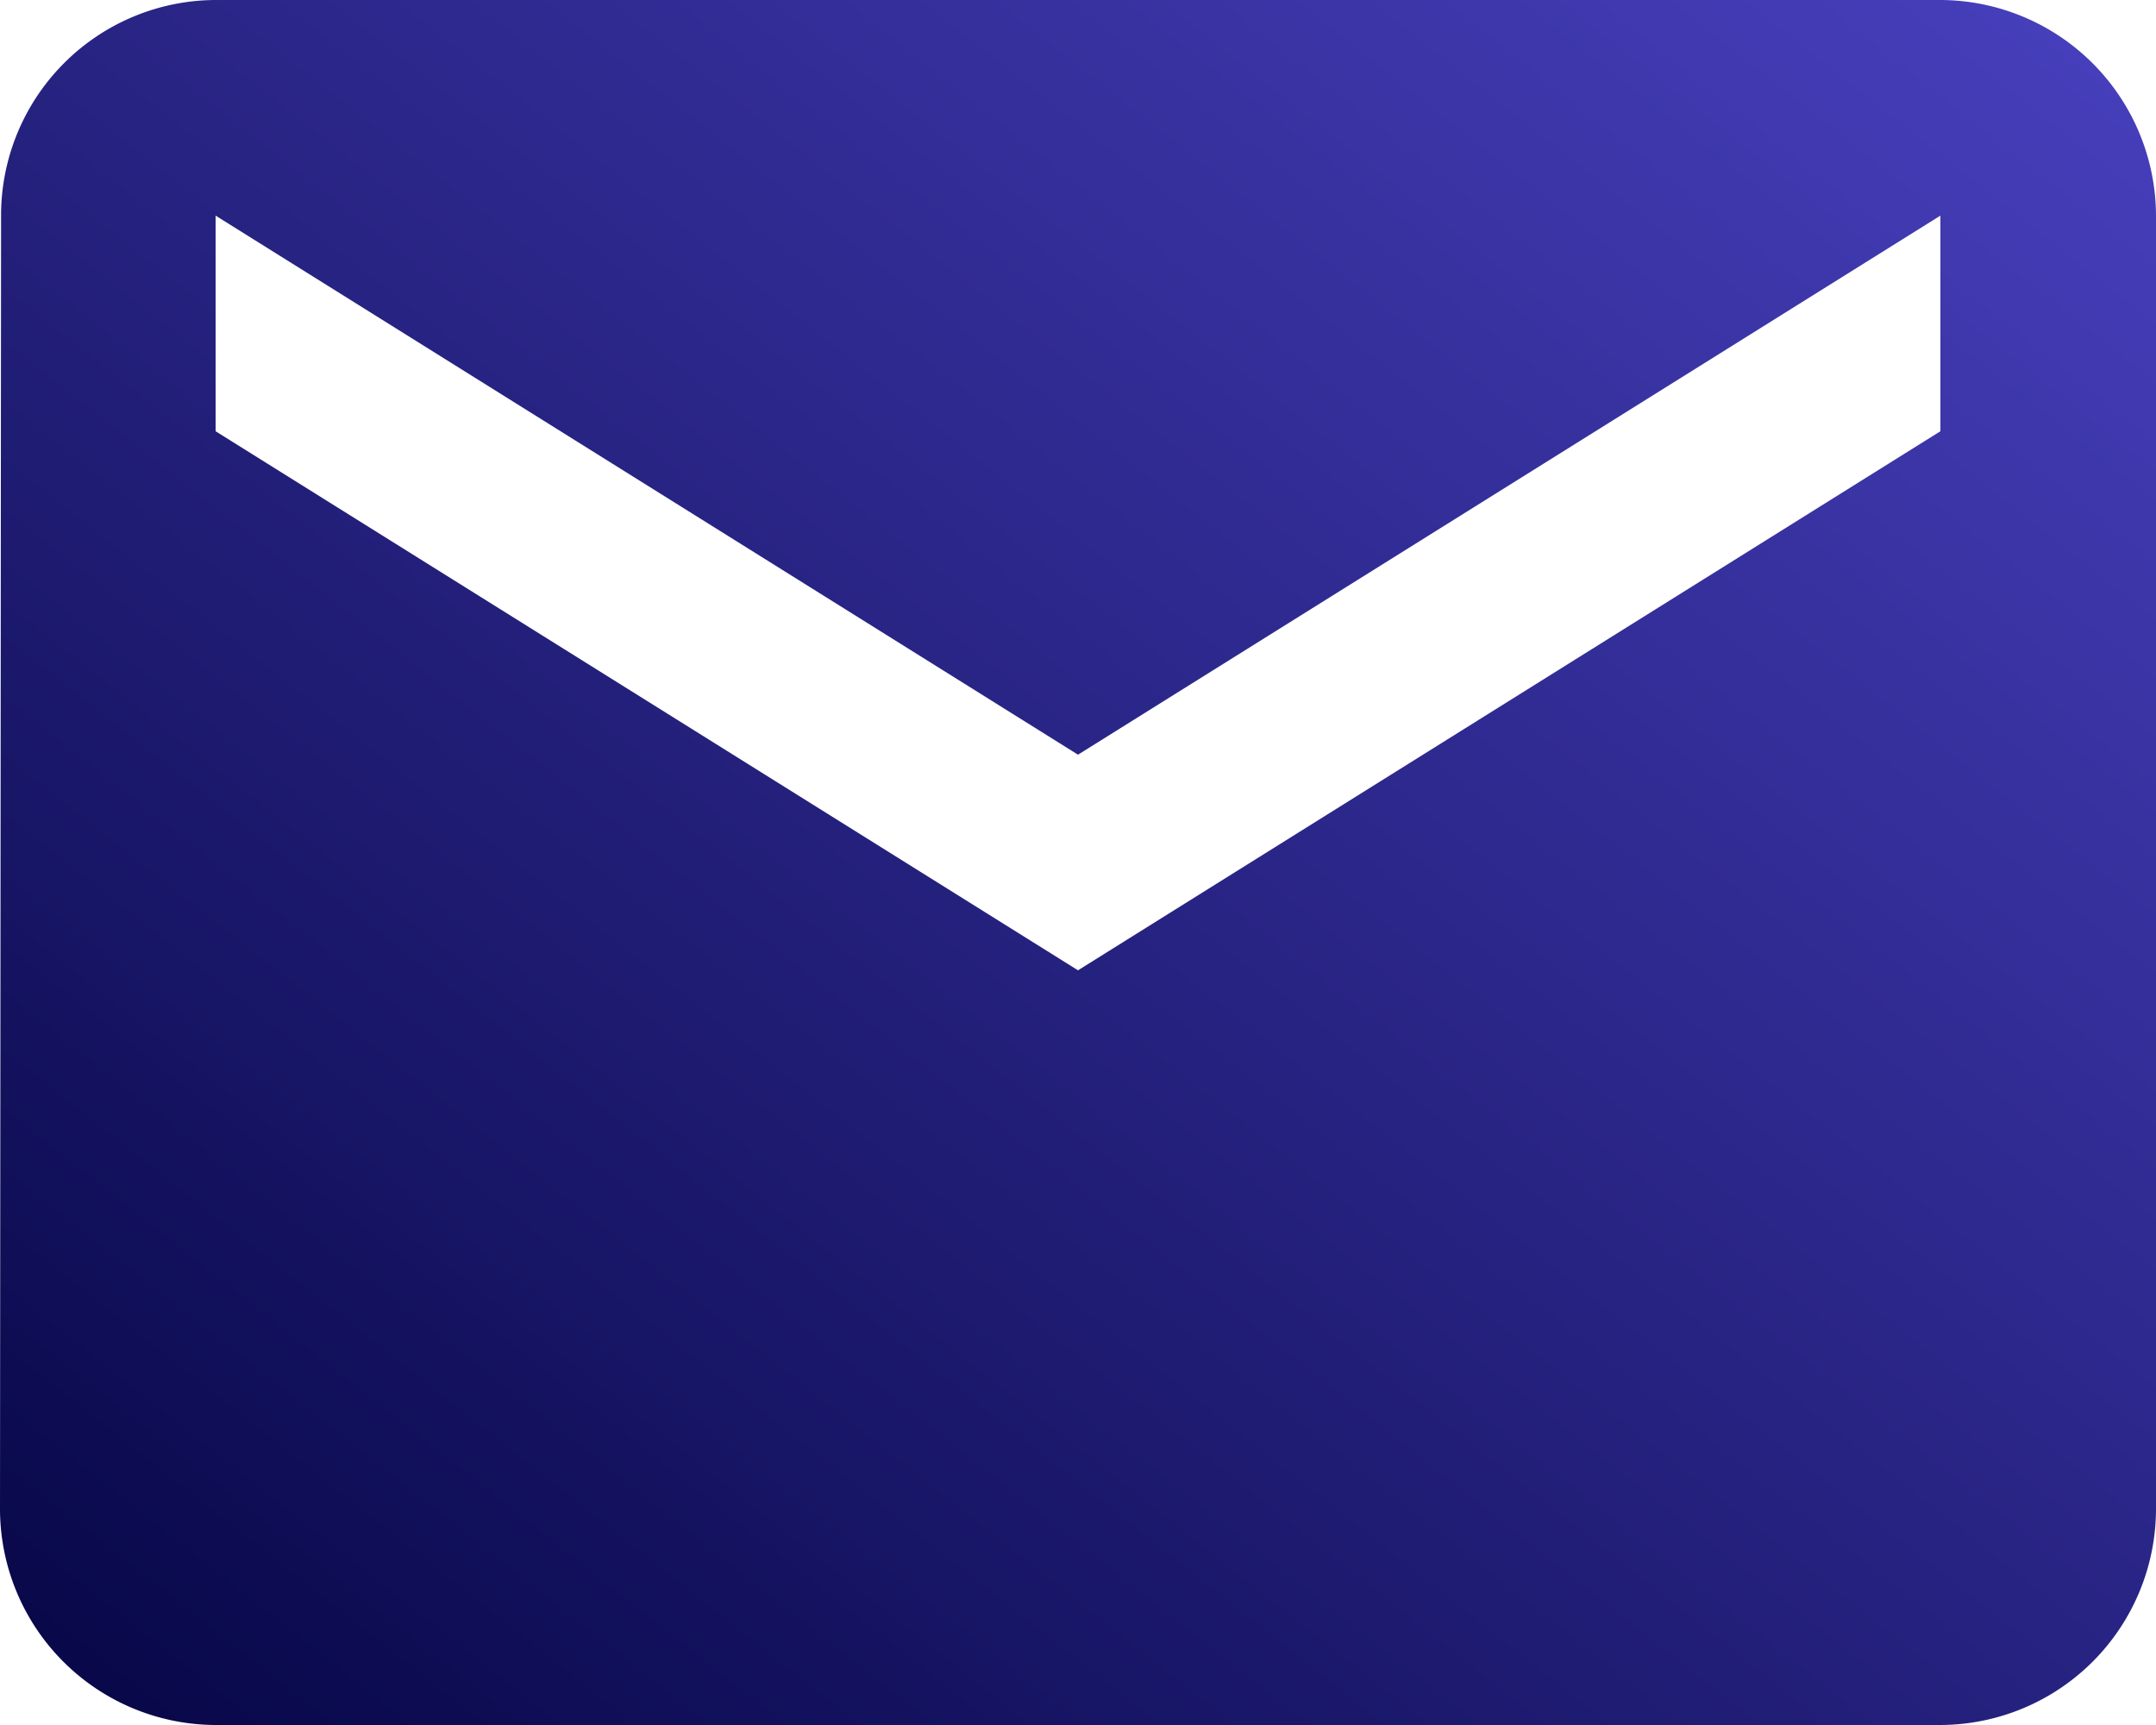 <svg xmlns="http://www.w3.org/2000/svg" xmlns:xlink="http://www.w3.org/1999/xlink" width="88.2" height="70.56" viewBox="0 0 88.2 70.56">
  <defs>
    <linearGradient id="linear-gradient" x1="1" x2="0" y2="1" gradientUnits="objectBoundingBox">
      <stop offset="0" stop-color="#4840be"/>
      <stop offset="1" stop-color="#060646"/>
    </linearGradient>
  </defs>
  <path id="Icon_material-email" data-name="Icon material-email" d="M82.38,6H11.82a8.808,8.808,0,0,0-8.776,8.82L3,67.74a8.846,8.846,0,0,0,8.82,8.82H82.38a8.846,8.846,0,0,0,8.82-8.82V14.82A8.846,8.846,0,0,0,82.38,6Zm0,17.64L47.1,45.69,11.82,23.64V14.82L47.1,36.87,82.38,14.82Z" transform="translate(-3 -6)" fill="url(#linear-gradient)"/>
</svg>
